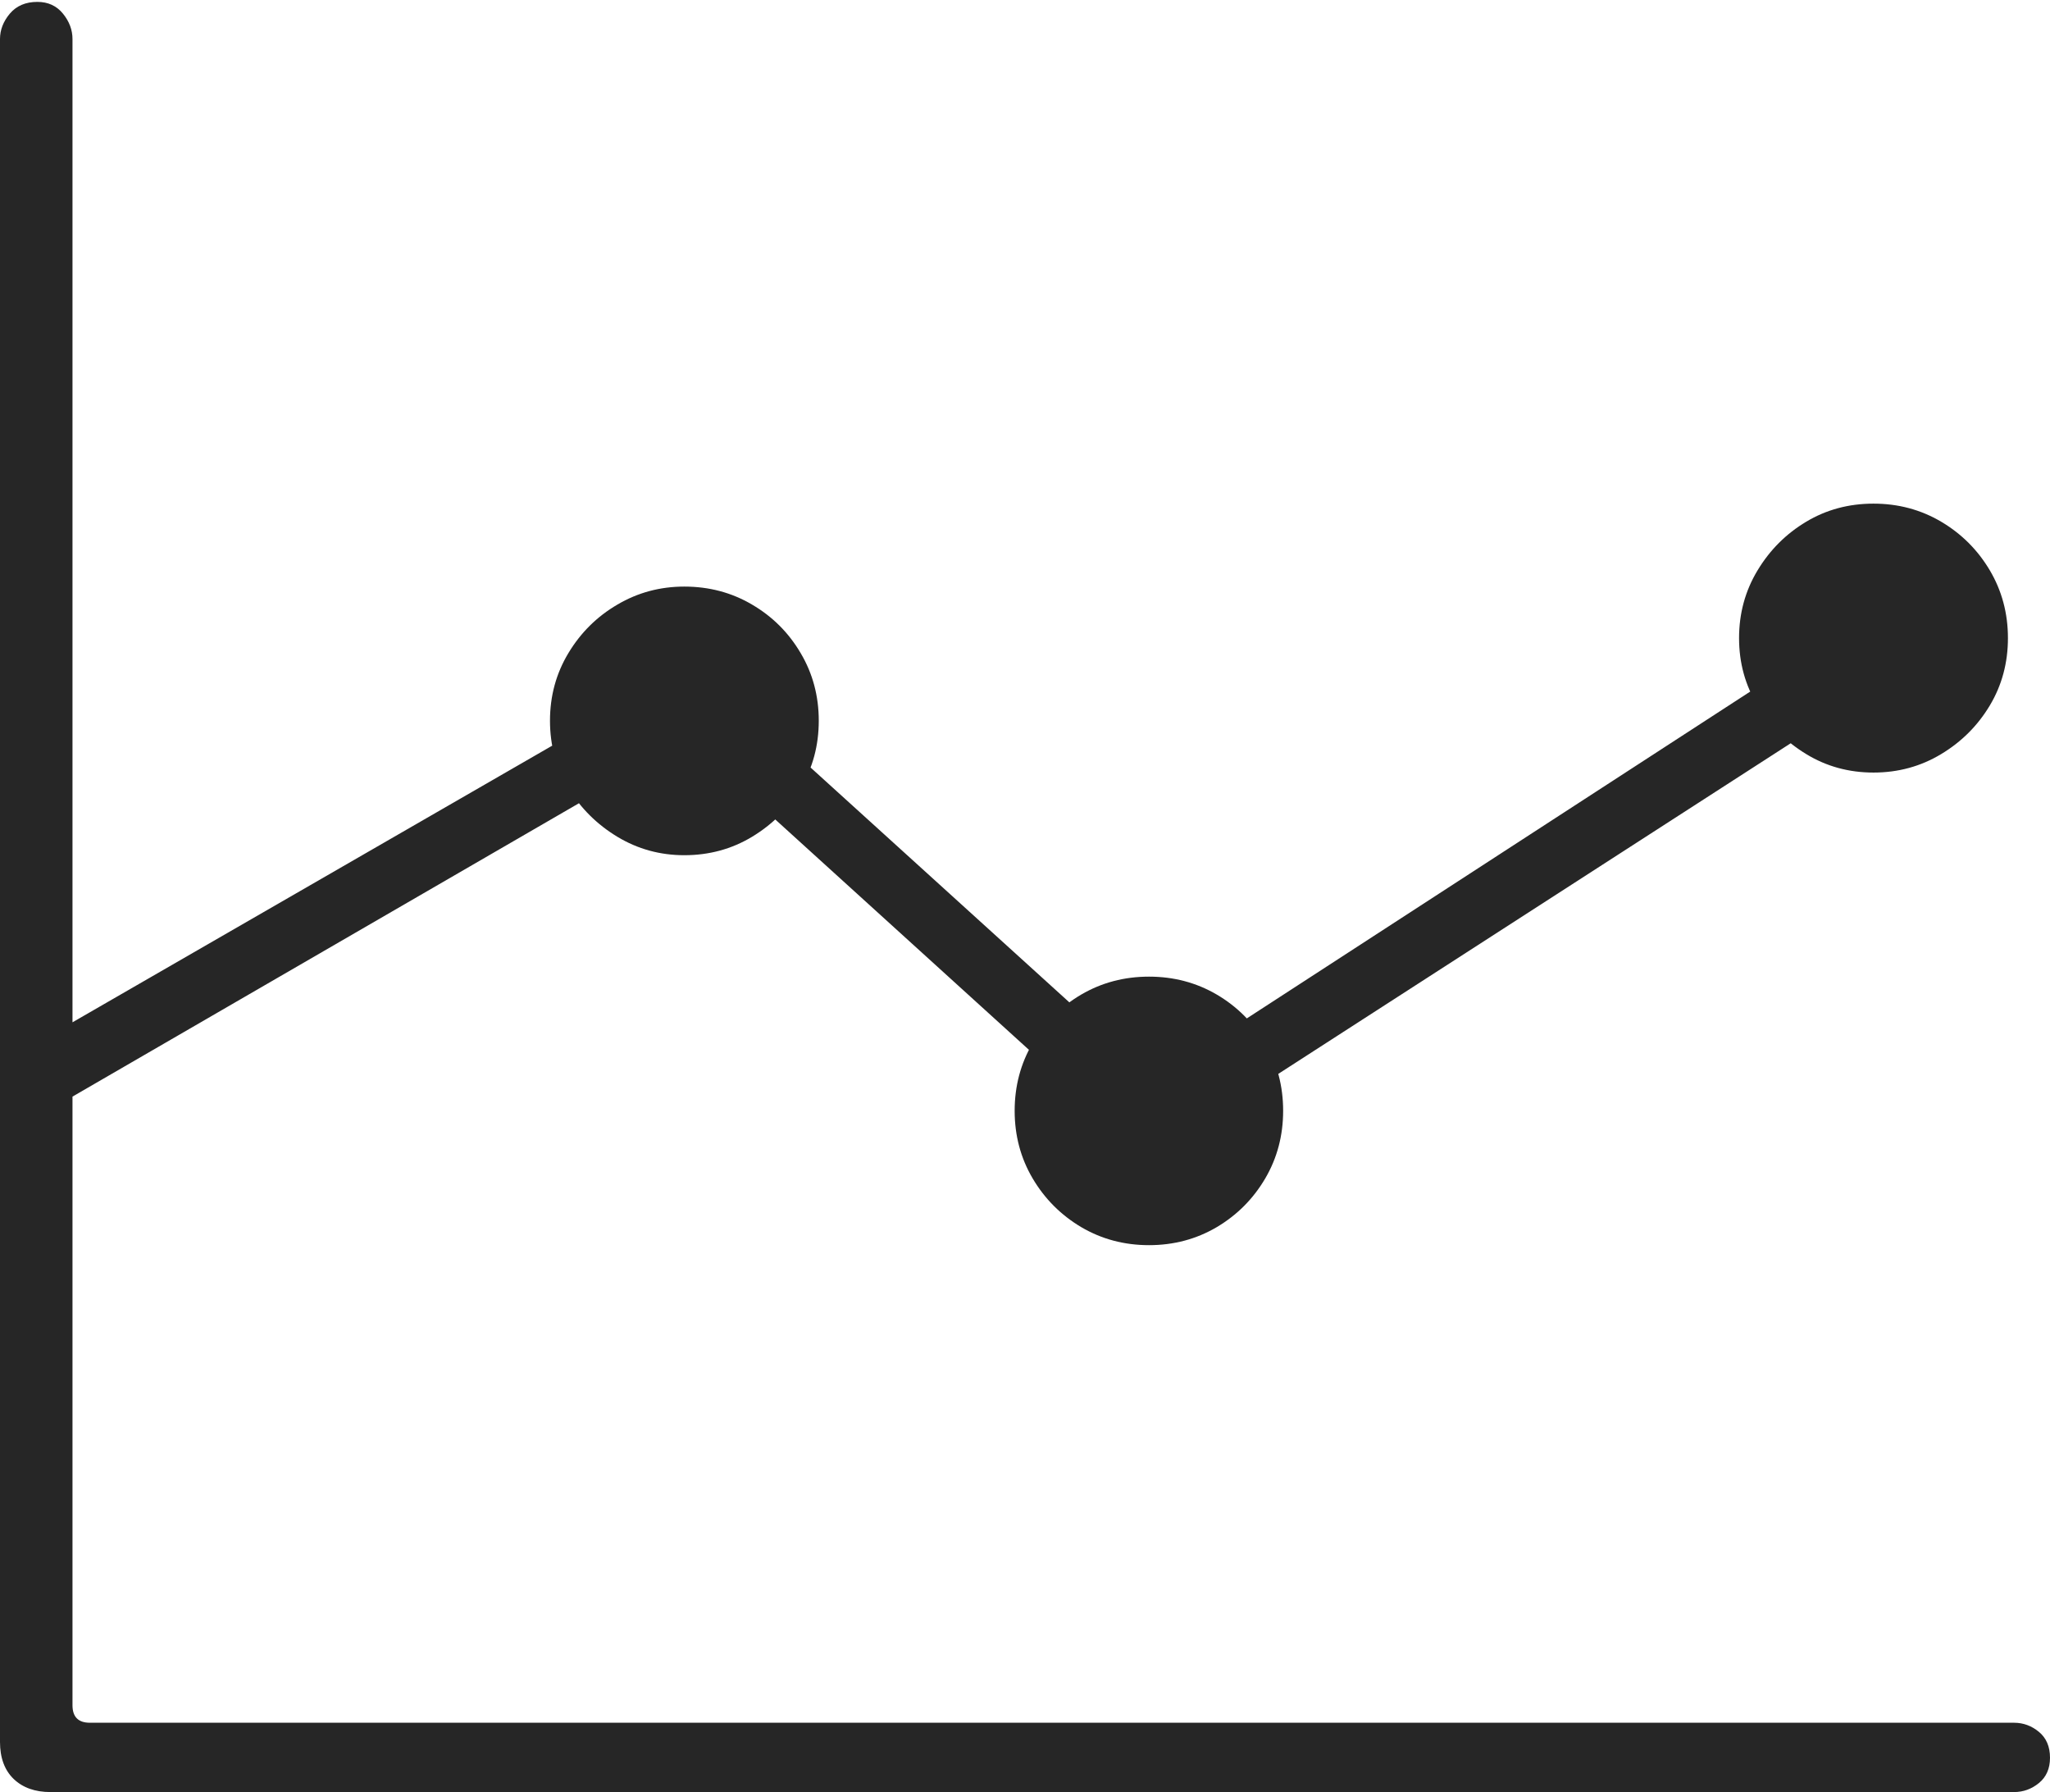 <?xml version="1.0" encoding="UTF-8"?>
<!--Generator: Apple Native CoreSVG 175-->
<!DOCTYPE svg
PUBLIC "-//W3C//DTD SVG 1.1//EN"
       "http://www.w3.org/Graphics/SVG/1.1/DTD/svg11.dtd">
<svg version="1.1" xmlns="http://www.w3.org/2000/svg" xmlns:xlink="http://www.w3.org/1999/xlink" width="20.616" height="18.019">
 <g>
  <rect height="18.019" opacity="0" width="20.616" x="0" y="0"/>
  <path d="M0 17.515Q0 17.754 0.137 17.887Q0.275 18.019 0.507 18.019L20.254 18.019Q20.394 18.019 20.505 17.928Q20.616 17.837 20.616 17.674Q20.616 17.506 20.505 17.414Q20.394 17.322 20.254 17.322L0.904 17.322Q0.729 17.322 0.729 17.146L0.729 0.392Q0.729 0.255 0.633 0.137Q0.537 0.019 0.376 0.019Q0.199 0.019 0.099 0.137Q0 0.255 0 0.392ZM0.365 11.237L6.918 7.442L11.545 11.643L19.378 6.59L18.981 6.058L11.602 10.848L6.994 6.667L0.365 10.489ZM6.882 8.599Q7.256 8.599 7.563 8.414Q7.871 8.228 8.052 7.924Q8.234 7.62 8.234 7.247Q8.234 6.874 8.052 6.567Q7.871 6.259 7.563 6.079Q7.256 5.898 6.882 5.898Q6.516 5.898 6.209 6.079Q5.901 6.259 5.716 6.567Q5.531 6.874 5.531 7.247Q5.531 7.62 5.716 7.924Q5.901 8.228 6.209 8.414Q6.516 8.599 6.882 8.599ZM11.555 12.52Q11.928 12.52 12.236 12.339Q12.543 12.157 12.724 11.849Q12.904 11.542 12.904 11.169Q12.904 10.796 12.724 10.488Q12.543 10.18 12.236 10Q11.928 9.82 11.555 9.82Q11.182 9.82 10.874 10Q10.567 10.18 10.385 10.488Q10.204 10.796 10.204 11.169Q10.204 11.542 10.385 11.849Q10.567 12.157 10.874 12.339Q11.182 12.52 11.555 12.52ZM18.841 7.768Q19.214 7.768 19.522 7.582Q19.829 7.397 20.011 7.093Q20.193 6.789 20.193 6.416Q20.193 6.043 20.011 5.735Q19.829 5.428 19.522 5.246Q19.214 5.064 18.841 5.064Q18.468 5.064 18.164 5.246Q17.86 5.428 17.675 5.735Q17.489 6.043 17.489 6.416Q17.489 6.789 17.675 7.093Q17.86 7.397 18.164 7.582Q18.468 7.768 18.841 7.768Z" fill="rgba(0,0,0,0.85)"/>
 </g>
</svg>
